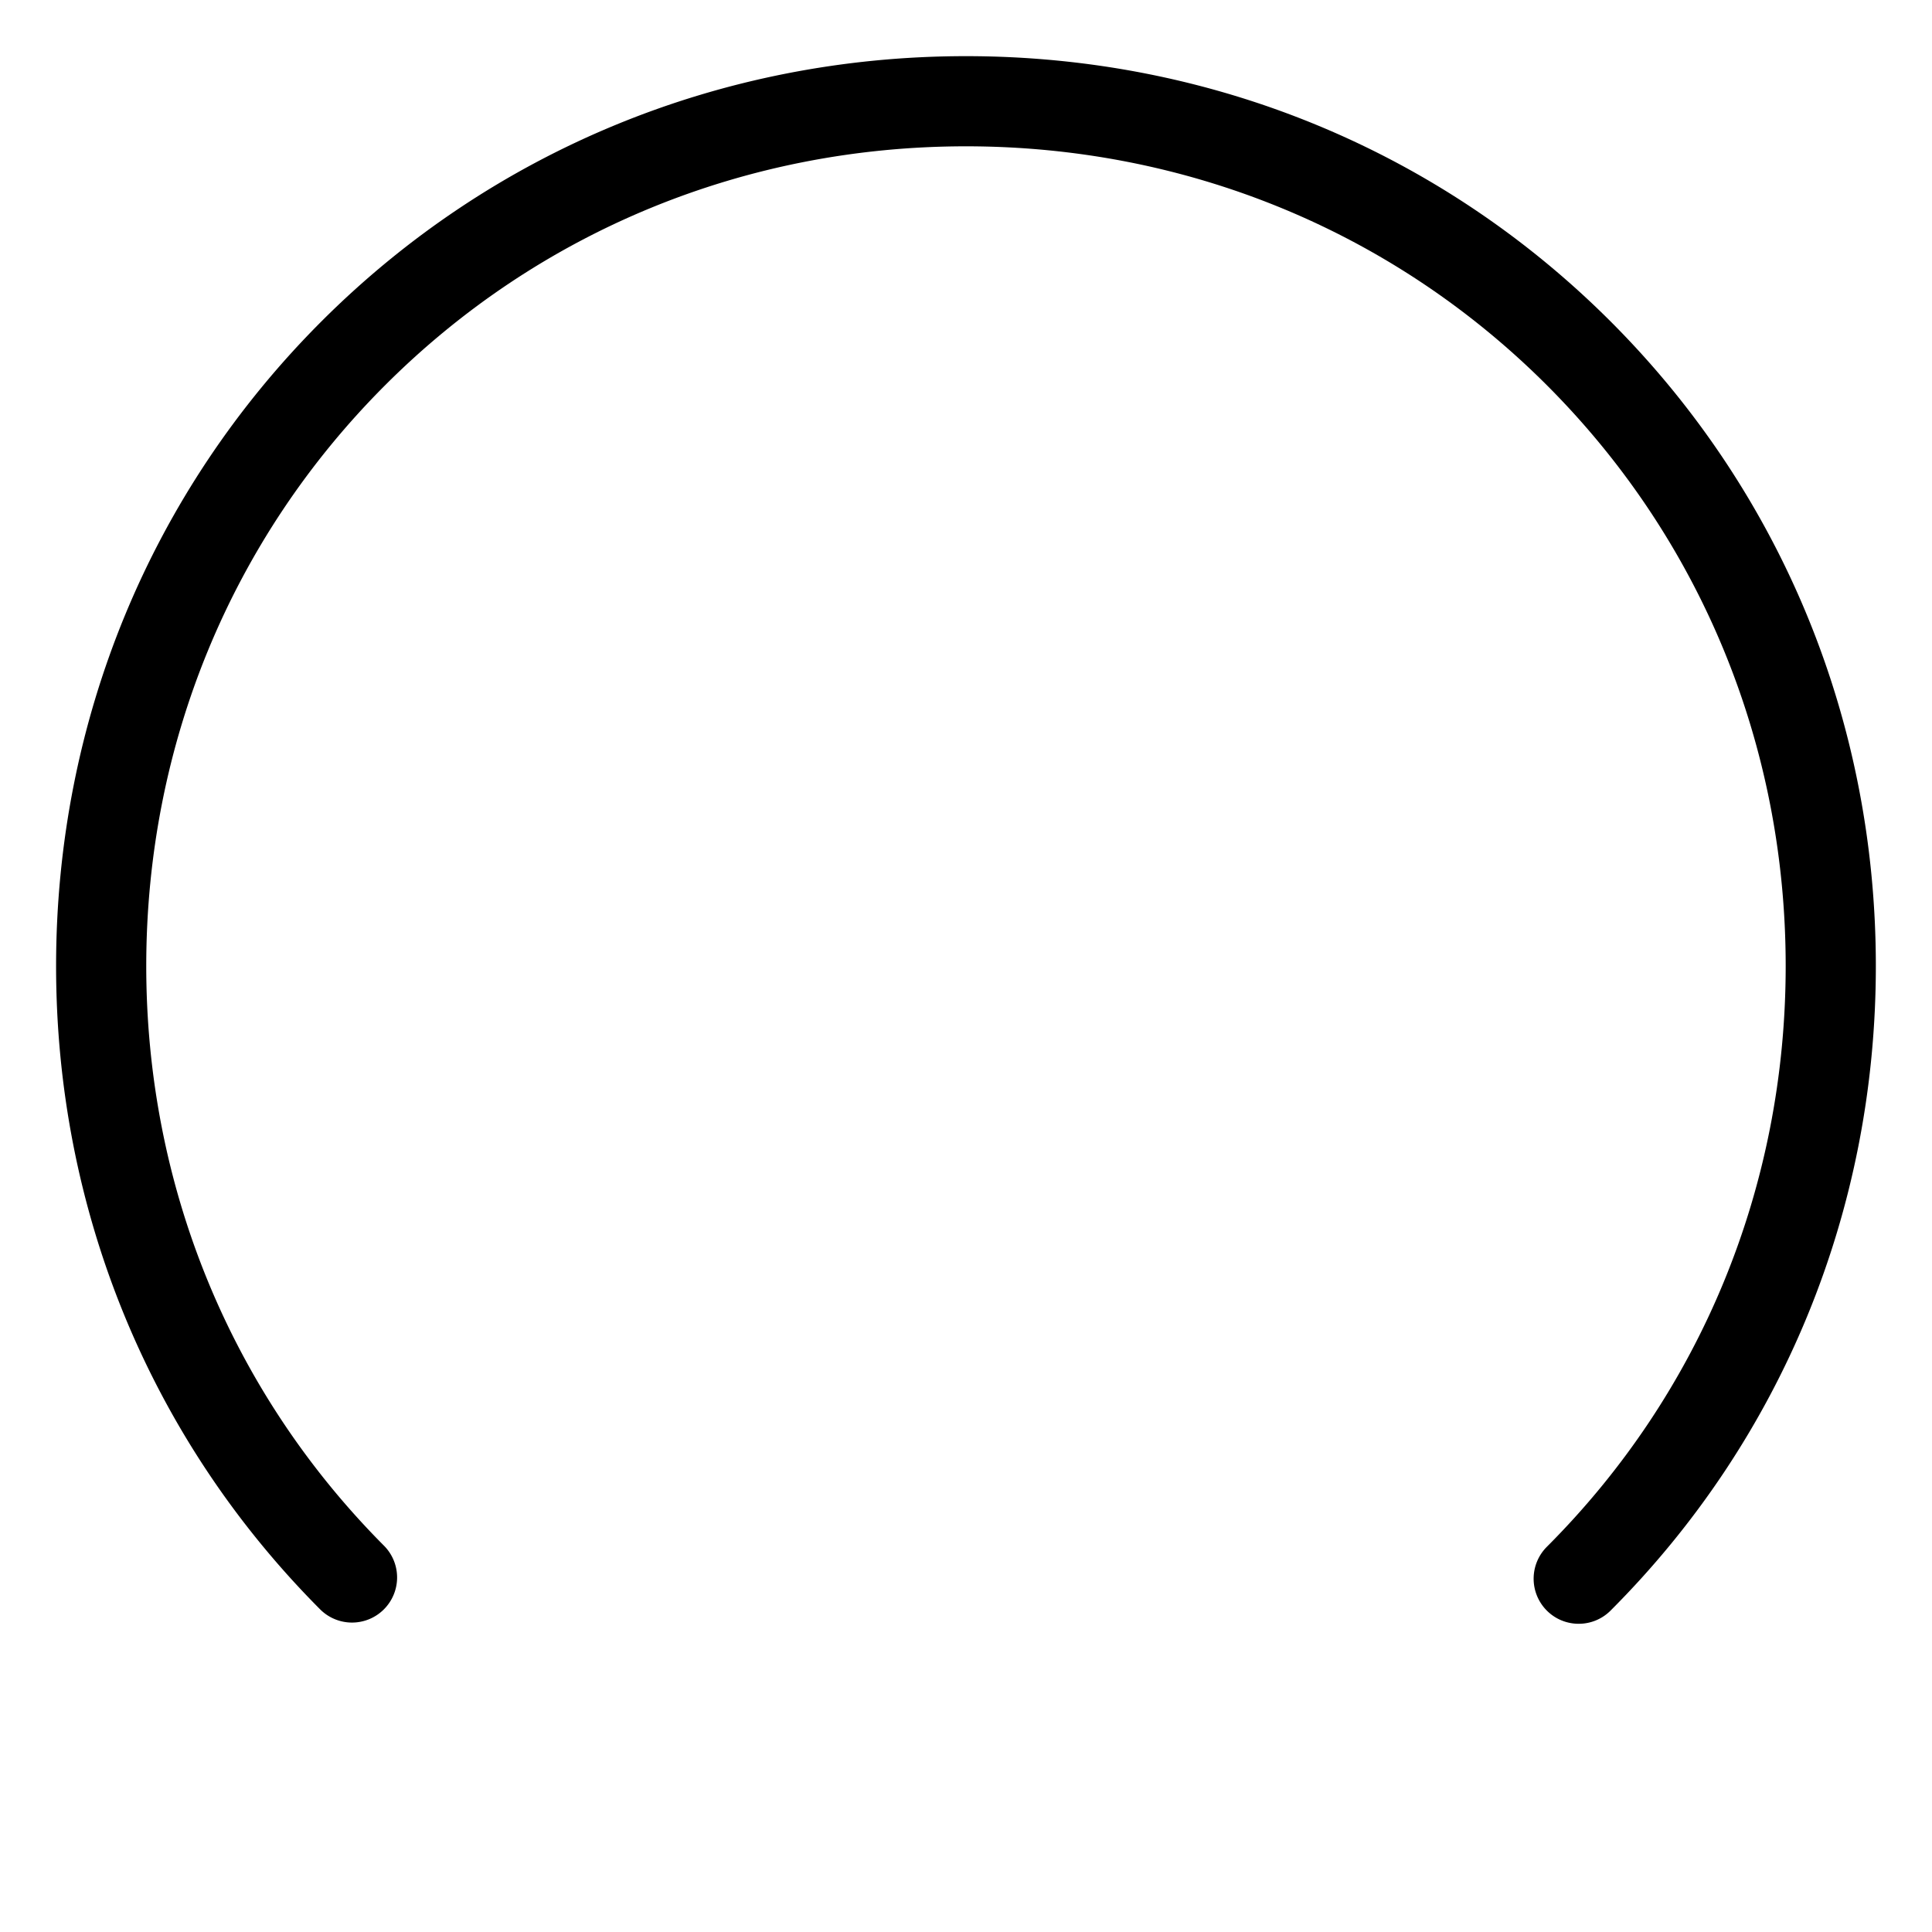 <svg xmlns="http://www.w3.org/2000/svg" viewBox="0 0 300 300"><path d="M245.14 252.14c-1.79 0-3.58-.68-4.95-2.05a7.007 7.007 0 010-9.9c23.92-23.92 37.09-55.95 37.09-90.19s-13.17-66.27-37.09-90.19S184.24 22.72 150 22.72 83.73 35.89 59.81 59.81s-37.06 55.87-37.1 90.06c-.03 34.19 13.08 66.2 36.91 90.14a6.998 6.998 0 01-.02 9.9 6.998 6.998 0 01-9.9-.02C23.23 223.31 8.67 187.78 8.71 149.86c.04-37.92 14.67-73.42 41.2-99.95S112.02 8.72 150 8.72s73.52 14.63 100.09 41.19c26.56 26.56 41.19 62.11 41.19 100.09s-14.63 73.52-41.19 100.09a6.973 6.973 0 01-4.95 2.05z"/></svg>